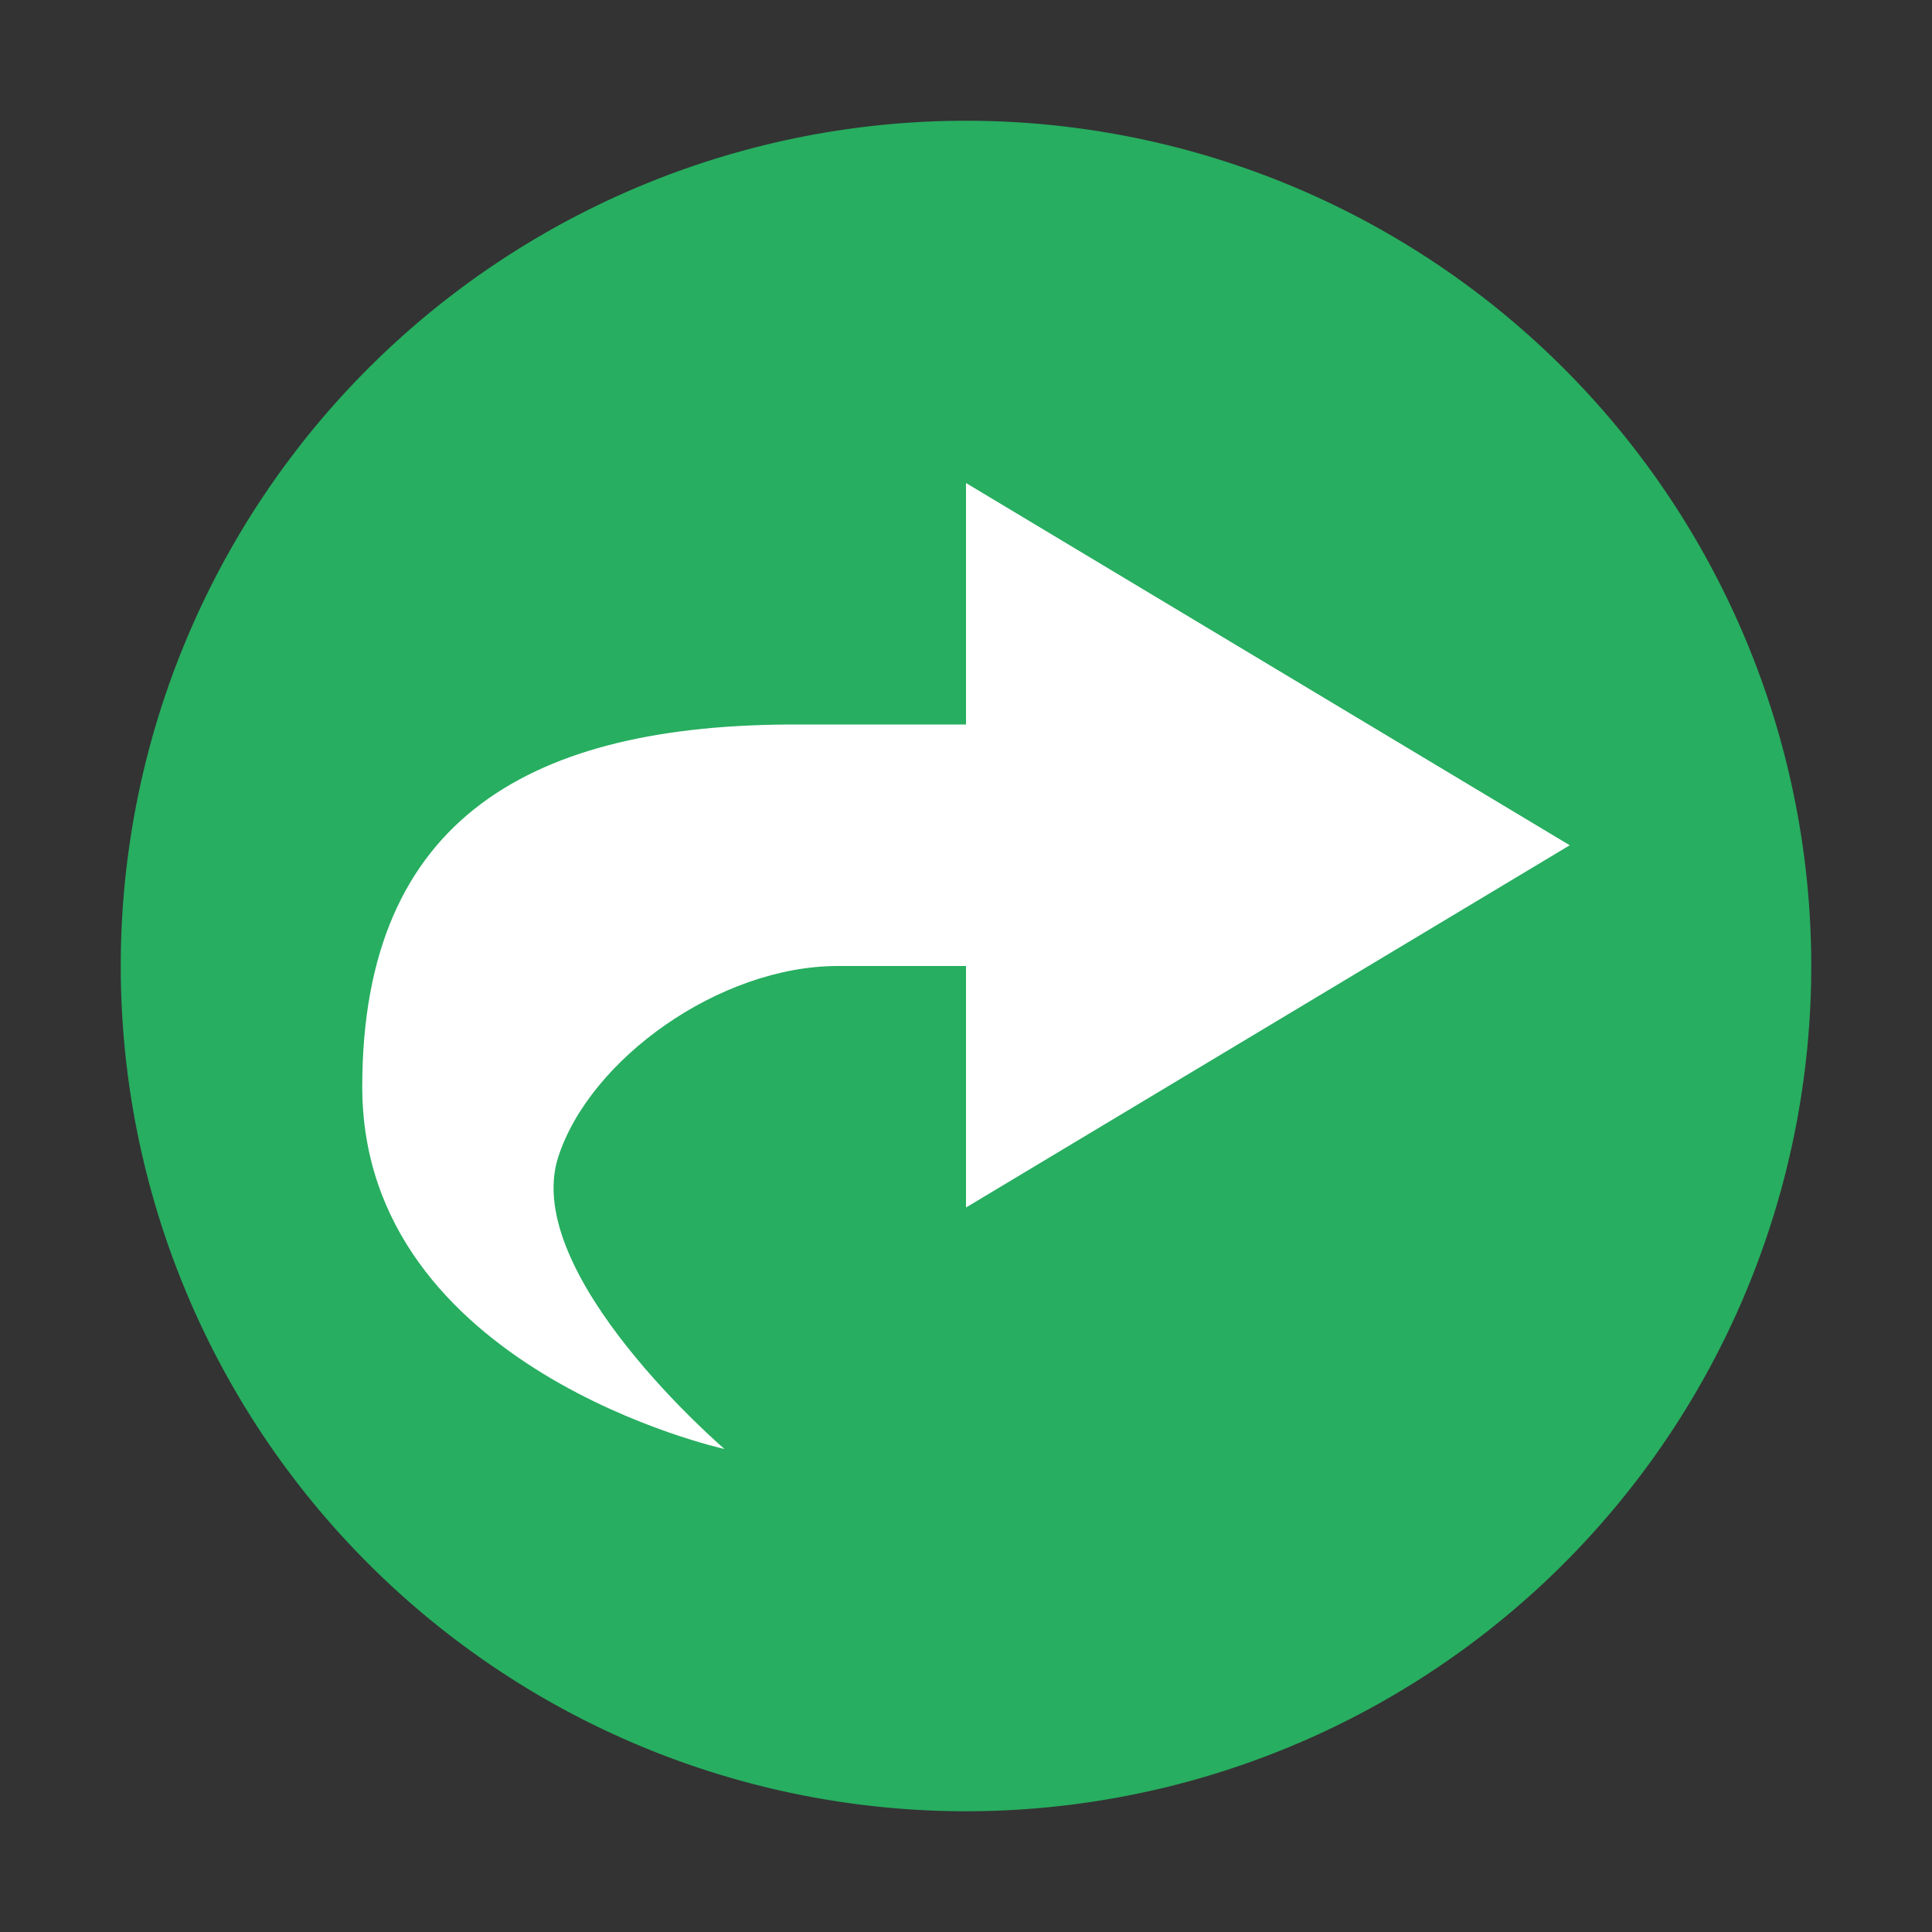 <svg xmlns="http://www.w3.org/2000/svg" viewBox="0 0 16 16">
  <rect x="0" y="0" width="16" height="16" fill="#333333" stroke="none"/>
  <defs id="defs3051">
    <style type="text/css" id="current-color-scheme">
      .ColorScheme-Text {
        color:#d3dae3;
      }
      .ColorScheme-PositiveText {
        color:#27ae60;
      }
      </style>
  </defs>
  <path
       style="fill:currentColor;fill-opacity:1;stroke:none" 
     class="ColorScheme-PositiveText"
   d="M 8 1 A 7 7 0 0 0 1 8 A 7 7 0 0 0 8 15 A 7 7 0 0 0 15 8 A 7 7 0 0 0 8 1 z "
      />
 <path 
     style="fill:#ffffff;fill-opacity:1;stroke:none" 
     d="M 8 4 L 8 6 L 6.58 6 C 4.432 6 3 6.751 3 9 C 3 11.34 6 12 6 12 C 6 12 4.31 10.552 4.623 9.582 C 4.885 8.771 5.96 8 6.938 8 L 8 8 L 8 10 L 13 7 L 8 4 z "
     />
</svg>
